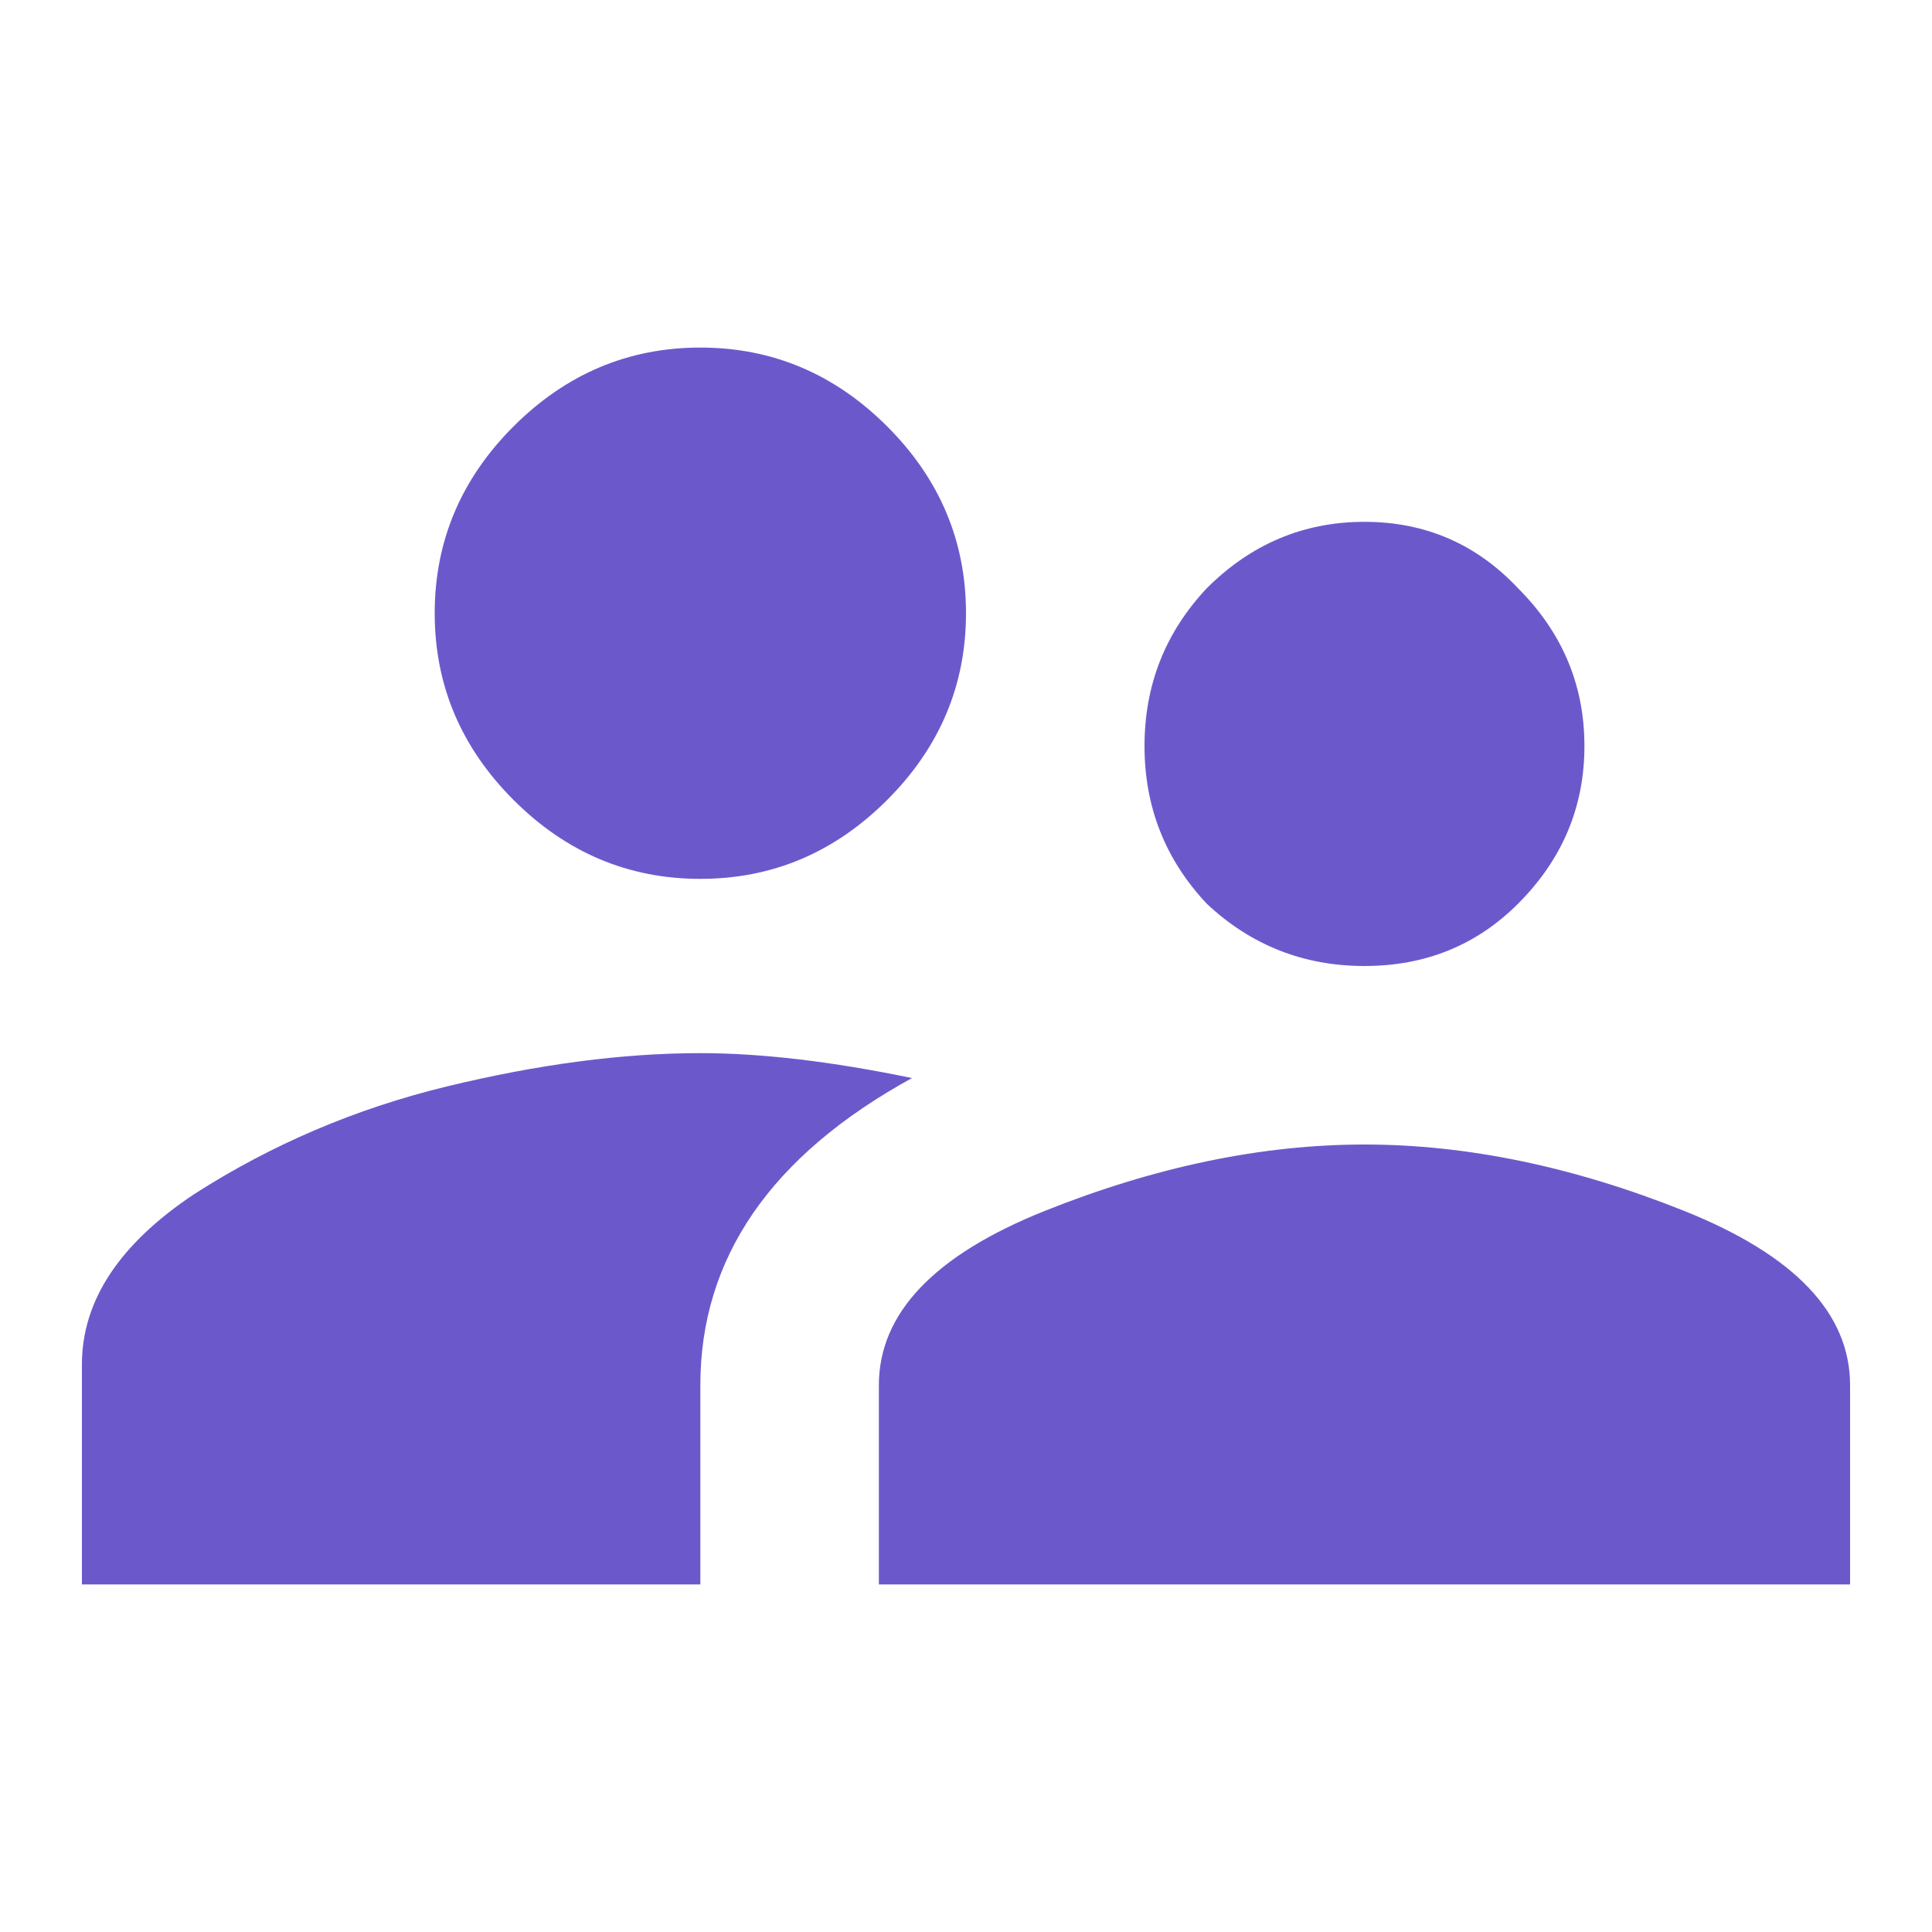 <svg id="SvgjsSvg1016" width="288" height="288" xmlns="http://www.w3.org/2000/svg" version="1.1" xmlns:xlink="http://www.w3.org/1999/xlink" xmlns:svgjs="http://svgjs.com/svgjs"><defs id="SvgjsDefs1017"></defs><g id="SvgjsG1018"><svg xmlns="http://www.w3.org/2000/svg" fill="none" viewBox="0 0 20 14" width="288" height="288"><path fill="#6b59cc" d="M7.25 7.902C7.88 7.902 8.611 7.988 9.441 8.16C7.98 8.962 7.25 10.022 7.25 11.34V13.402H0.848V11.125C0.848 10.466 1.234 9.879 2.008 9.363C2.81 8.848 3.684 8.475 4.629 8.246C5.574 8.017 6.448 7.902 7.25 7.902ZM10.816 9.535C11.962 9.077 13.065 8.848 14.125 8.848C15.185 8.848 16.288 9.077 17.434 9.535C18.579 9.993 19.152 10.595 19.152 11.34V13.402H9.098V11.34C9.098 10.595 9.671 9.993 10.816 9.535ZM9.184 5.281C8.639 5.826 7.995 6.098 7.25 6.098C6.505 6.098 5.861 5.826 5.316 5.281C4.772 4.737 4.5 4.092 4.5 3.348C4.5 2.603 4.772 1.958 5.316 1.414C5.861 0.87 6.505 0.598 7.25 0.598C7.995 0.598 8.639 0.87 9.184 1.414C9.728 1.958 10 2.603 10 3.348C10 4.092 9.728 4.737 9.184 5.281ZM15.715 6.355C15.285 6.785 14.755 7 14.125 7C13.495 7 12.95 6.785 12.492 6.355C12.062 5.897 11.848 5.353 11.848 4.723C11.848 4.092 12.062 3.548 12.492 3.09C12.95 2.632 13.495 2.402 14.125 2.402C14.755 2.402 15.285 2.632 15.715 3.09C16.173 3.548 16.402 4.092 16.402 4.723C16.402 5.353 16.173 5.897 15.715 6.355Z" class="color8083A3 svgShape"></path></svg></g></svg>